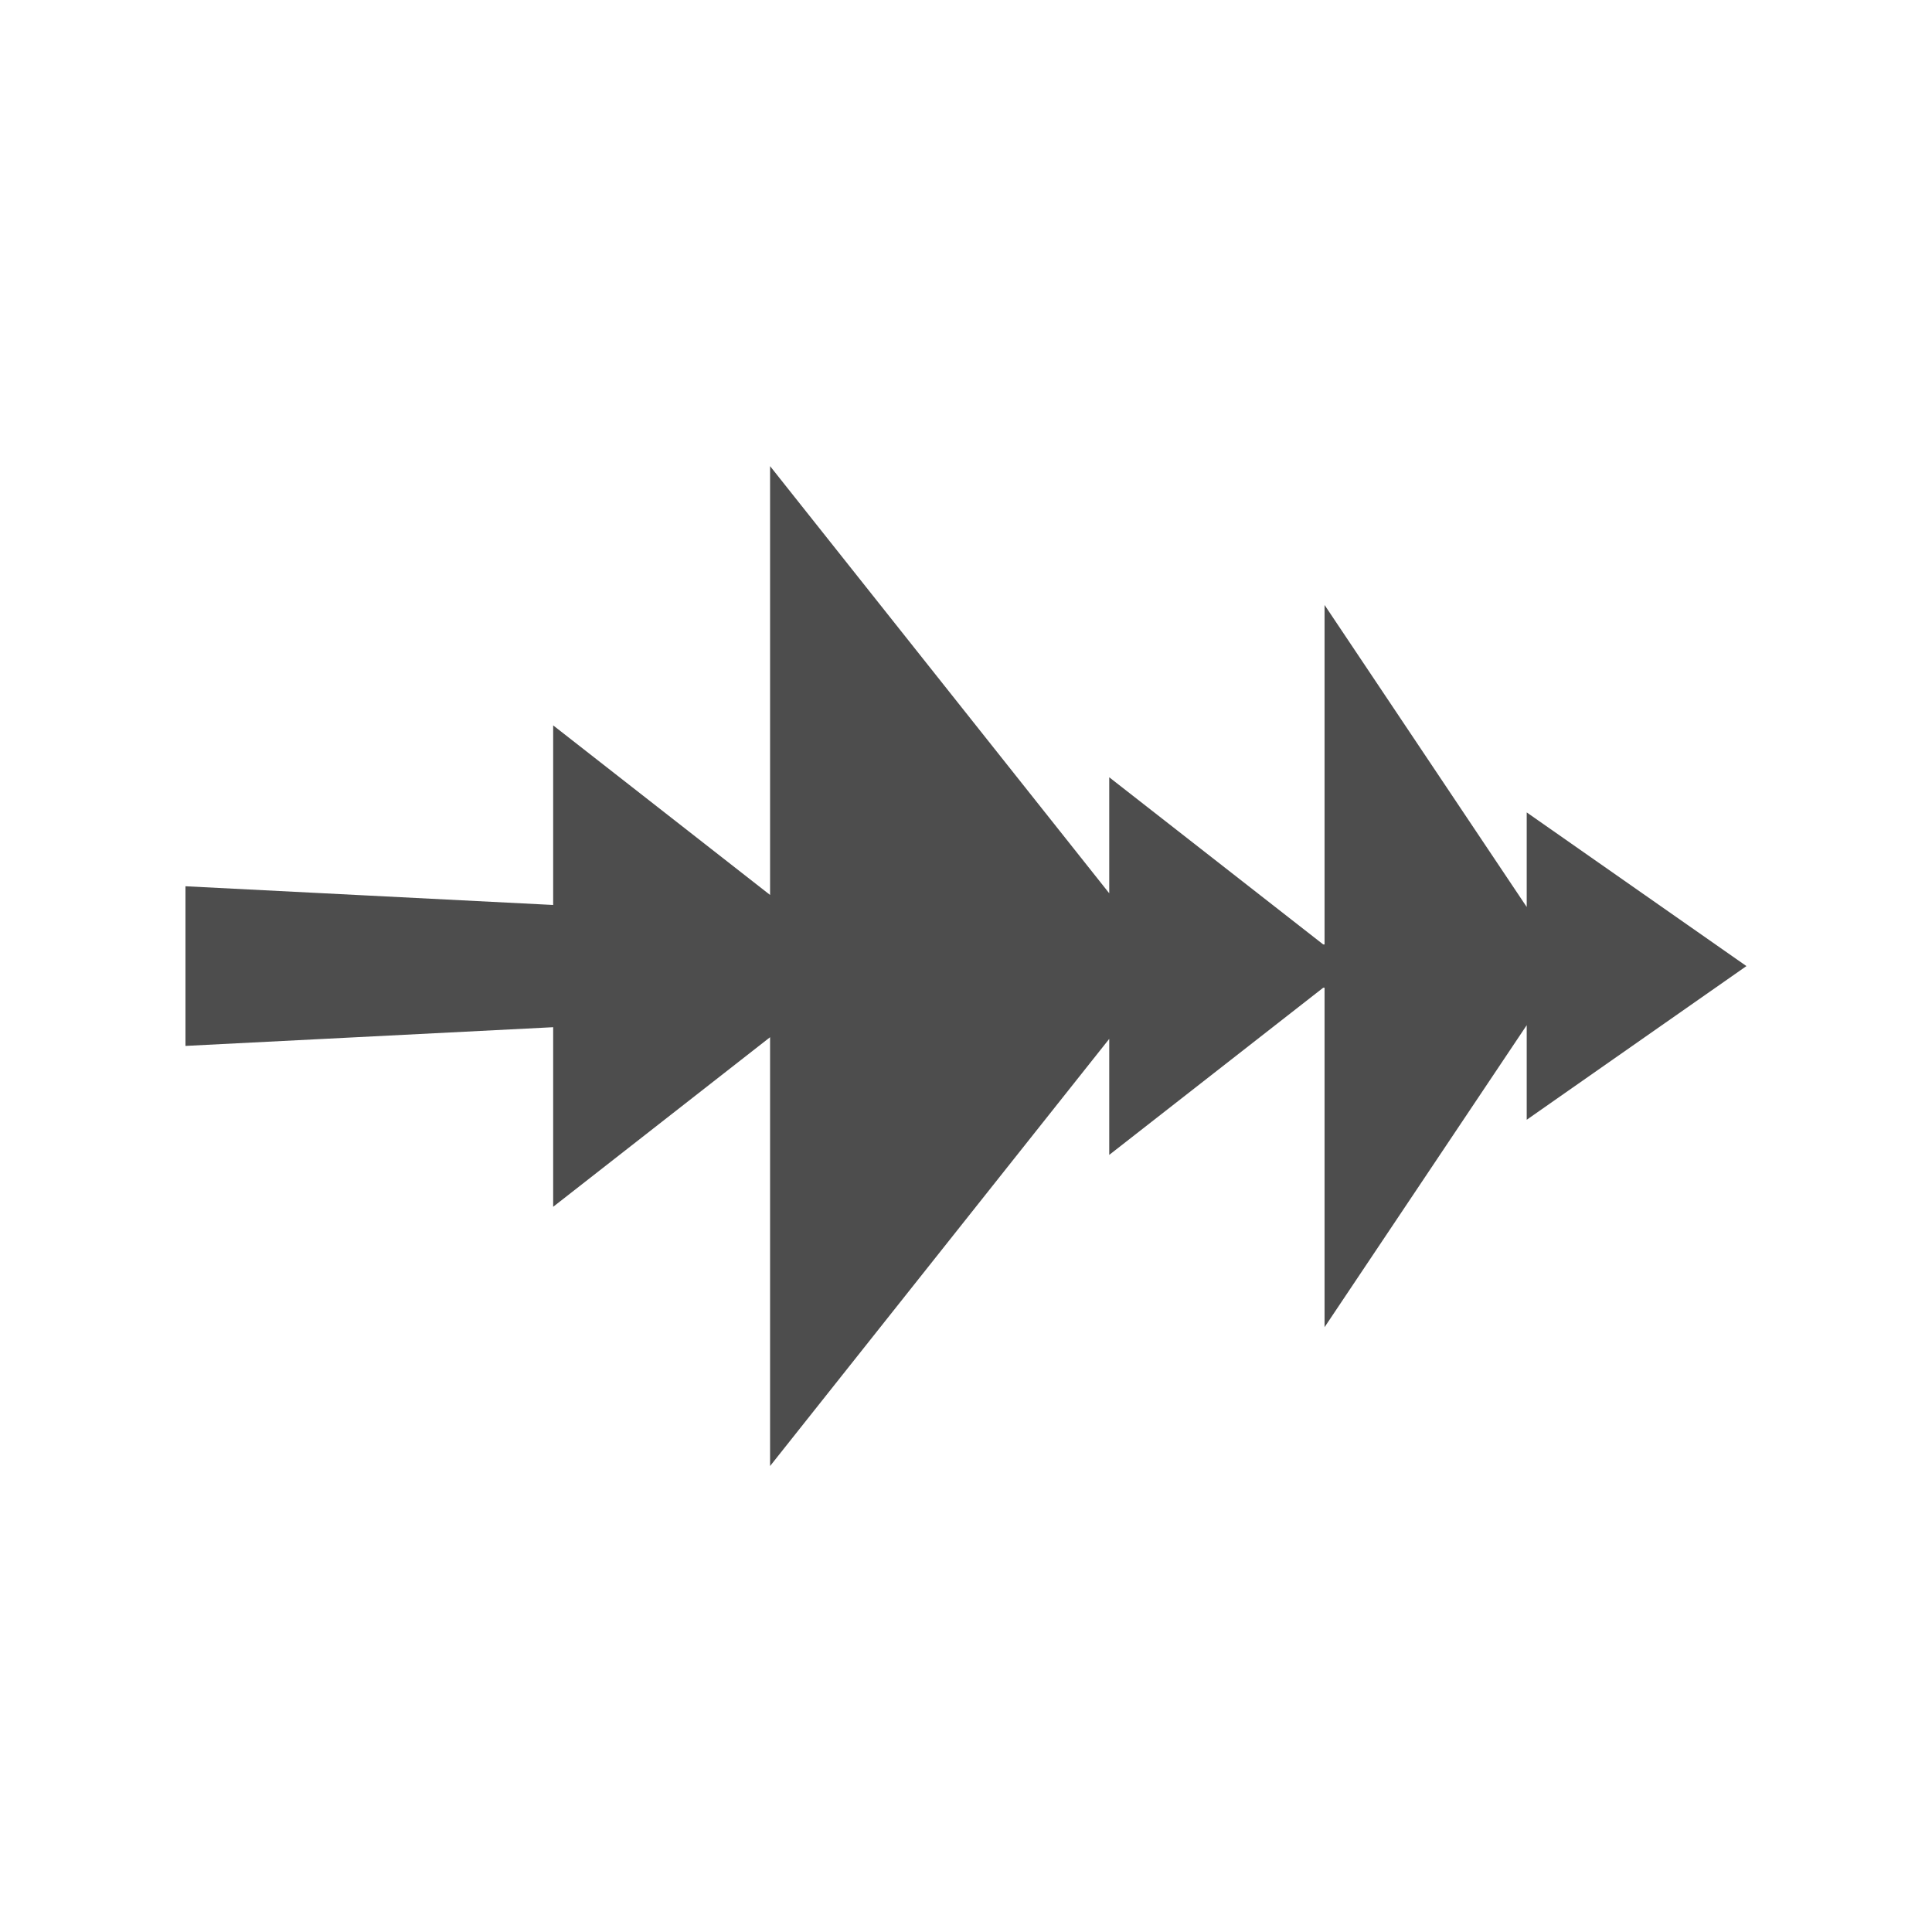 <?xml version="1.0" encoding="UTF-8" standalone="no"?>
<!-- Created with Inkscape (http://www.inkscape.org/) -->

<svg
   xmlns:dc="http://purl.org/dc/elements/1.1/"
   xmlns:cc="http://creativecommons.org/ns#"
   xmlns:rdf="http://www.w3.org/1999/02/22-rdf-syntax-ns#"
   xmlns:svg="http://www.w3.org/2000/svg"
   xmlns="http://www.w3.org/2000/svg"
   xmlns:sodipodi="http://sodipodi.sourceforge.net/DTD/sodipodi-0.dtd"
   xmlns:inkscape="http://www.inkscape.org/namespaces/inkscape"
   width="22"
   height="22"
   id="svg7175"
   version="1.1"
   inkscape:version="0.48.5 r10040"
   sodipodi:docname="kdenlive-show-audiothumb.svg">
  <defs
     id="defs7177" />
  <sodipodi:namedview
     id="base"
     pagecolor="#ffffff"
     bordercolor="#666666"
     borderopacity="1.0"
     inkscape:pageopacity="0.0"
     inkscape:pageshadow="2"
     inkscape:zoom="8.2638208"
     inkscape:cx="28.94939"
     inkscape:cy="2.5142941"
     inkscape:document-units="px"
     inkscape:current-layer="layer1"
     showgrid="true"
     fit-margin-top="0"
     fit-margin-left="0"
     fit-margin-right="0"
     fit-margin-bottom="0"
     inkscape:window-width="1301"
     inkscape:window-height="744"
     inkscape:window-x="65"
     inkscape:window-y="24"
     inkscape:window-maximized="1"
     showguides="false">
    <inkscape:grid
       type="xygrid"
       id="grid2983"
       empspacing="5"
       visible="true"
       enabled="true"
       snapvisiblegridlinesonly="true" />
  </sodipodi:namedview>
  <g
     inkscape:label="Capa 1"
     inkscape:groupmode="layer"
     id="layer1"
     transform="translate(-553.143,-620.076)">
    <path
       style="fill:#4d4d4d;fill-opacity:1;stroke:none"
       d="m 561.912,625.384 0,4.883 -2.47,-1.931 0,2.045 -4.187,-0.213 0,1.818 4.187,-0.213 0,2.045 2.47,-1.931 0,4.883 3.862,-4.864 0,1.321 2.436,-1.903 0.016,-10e-4 0,3.866 2.302,-3.439 0,1.077 2.502,-1.75 -2.502,-1.75 0,1.077 -2.302,-3.439 0,3.866 -0.016,-10e-4 -2.436,-1.903 0,1.321 -3.862,-4.864 z"
       id="path4062"
       inkscape:connector-curvature="0" />
  </g>
</svg>
